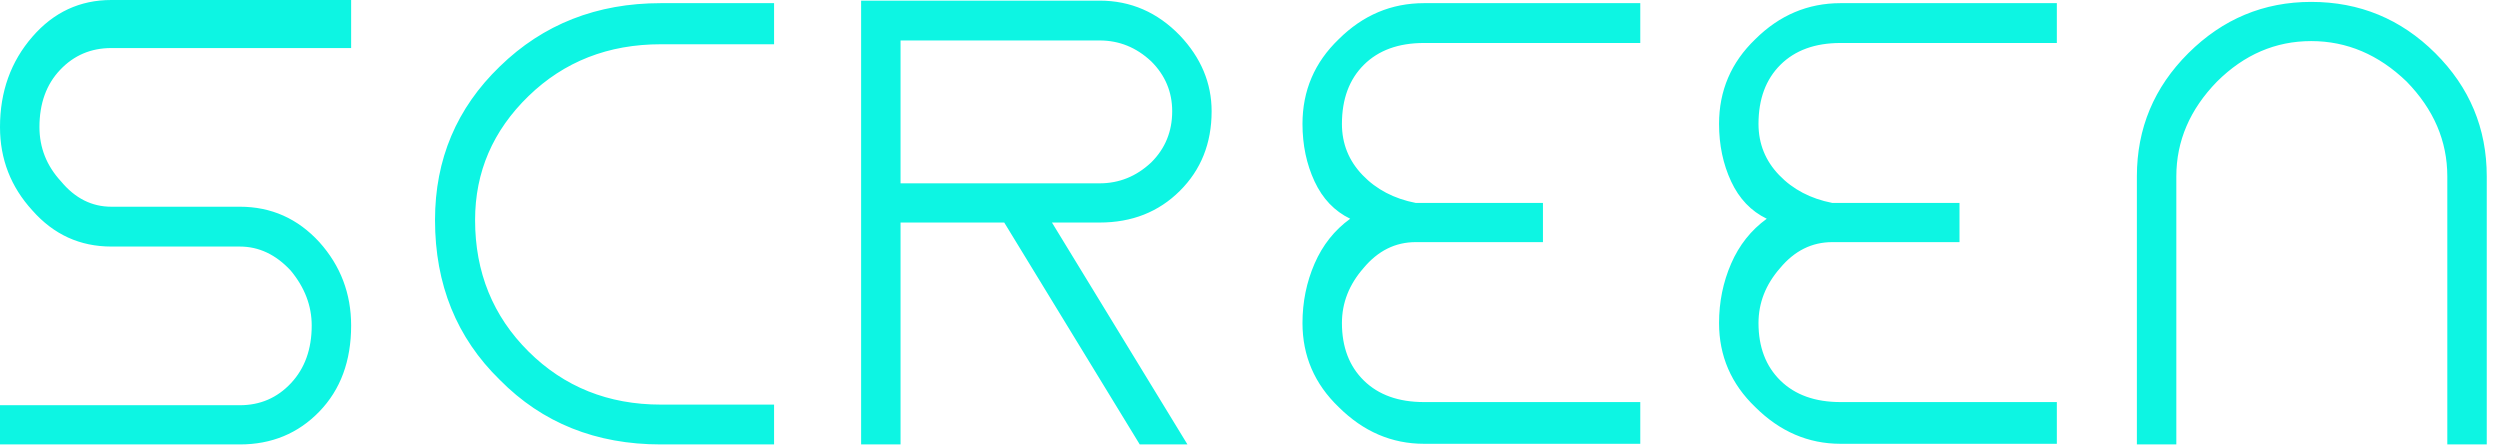 <svg width="145" height="26" viewBox="0 0 145 26" fill="none" xmlns="http://www.w3.org/2000/svg">
<path d="M6.457 2.787H20.366V0H6.457C4.637 0 3.112 0.709 1.882 2.127C0.627 3.569 0 5.317 0 7.37C0 9.228 0.627 10.841 1.882 12.21C3.112 13.603 4.637 14.3 6.457 14.3H10.146H13.91C15.017 14.3 16 14.764 16.861 15.693C17.673 16.671 18.079 17.734 18.079 18.883C18.079 20.252 17.679 21.364 16.88 22.22C16.08 23.076 15.09 23.503 13.91 23.503H0V25.777H13.91C15.754 25.777 17.292 25.141 18.522 23.87C19.751 22.599 20.366 20.937 20.366 18.883C20.366 17.026 19.751 15.412 18.522 14.043C17.267 12.674 15.73 11.99 13.91 11.99H10.146H6.457C5.325 11.99 4.354 11.501 3.542 10.523C2.706 9.619 2.288 8.568 2.288 7.37C2.288 6.001 2.687 4.895 3.487 4.052C4.286 3.208 5.276 2.787 6.457 2.787ZM44.896 25.777V23.467H38.328C35.279 23.467 32.72 22.44 30.654 20.387C28.588 18.333 27.555 15.791 27.555 12.76C27.555 9.973 28.588 7.578 30.654 5.573C32.72 3.569 35.279 2.567 38.328 2.567H44.896V0.183H38.328C34.614 0.183 31.503 1.406 28.994 3.85C26.485 6.27 25.231 9.24 25.231 12.76C25.231 16.5 26.485 19.592 28.994 22.037C31.454 24.53 34.565 25.777 38.328 25.777H44.896ZM61.013 12.907H63.781C65.65 12.907 67.2 12.296 68.429 11.073C69.659 9.851 70.274 8.311 70.274 6.453C70.274 4.816 69.659 3.349 68.429 2.053C67.126 0.709 65.576 0.037 63.781 0.037H52.232H49.945V25.777H52.232V12.907H58.246L66.105 25.777H68.872L61.013 12.907ZM52.232 10.633V2.347H63.781C64.912 2.347 65.908 2.75 66.769 3.557C67.581 4.363 67.987 5.329 67.987 6.453C67.987 7.627 67.581 8.617 66.769 9.423C65.908 10.23 64.912 10.633 63.781 10.633H52.232ZM77.832 18.737C77.832 17.563 78.25 16.5 79.086 15.547C79.923 14.544 80.931 14.043 82.112 14.043H82.591H89.491V11.77H82.591H82.112C80.857 11.526 79.83 10.988 79.031 10.157C78.231 9.326 77.832 8.336 77.832 7.187C77.832 5.744 78.256 4.602 79.105 3.758C79.953 2.915 81.115 2.493 82.591 2.493H95.136V0.183H82.591C80.697 0.183 79.049 0.88 77.647 2.273C76.245 3.618 75.544 5.256 75.544 7.187C75.544 8.409 75.778 9.521 76.245 10.523C76.713 11.526 77.401 12.247 78.311 12.687C77.401 13.347 76.713 14.214 76.245 15.29C75.778 16.366 75.544 17.514 75.544 18.737C75.544 20.643 76.245 22.269 77.647 23.613C79.074 25.031 80.722 25.74 82.591 25.74H95.136V23.32H82.591C81.115 23.32 79.953 22.904 79.105 22.073C78.256 21.242 77.832 20.13 77.832 18.737ZM101.993 18.737C101.993 17.563 102.411 16.5 103.247 15.547C104.083 14.544 105.092 14.043 106.272 14.043H106.752H113.651V11.77H106.752H106.272C105.018 11.526 103.991 10.988 103.192 10.157C102.392 9.326 101.993 8.336 101.993 7.187C101.993 5.744 102.417 4.602 103.265 3.758C104.114 2.915 105.276 2.493 106.752 2.493H119.297V0.183H106.752C104.858 0.183 103.21 0.88 101.808 2.273C100.406 3.618 99.705 5.256 99.705 7.187C99.705 8.409 99.939 9.521 100.406 10.523C100.873 11.526 101.562 12.247 102.472 12.687C101.562 13.347 100.873 14.214 100.406 15.29C99.939 16.366 99.705 17.514 99.705 18.737C99.705 20.643 100.406 22.269 101.808 23.613C103.235 25.031 104.883 25.74 106.752 25.74H119.297V23.32H106.752C105.276 23.32 104.114 22.904 103.265 22.073C102.417 21.242 101.993 20.13 101.993 18.737ZM123.939 25.777H126.227V10.23C126.227 8.177 127.014 6.343 128.588 4.73C130.162 3.166 131.983 2.383 134.049 2.383C136.115 2.383 137.96 3.166 139.583 4.73C141.157 6.343 141.944 8.177 141.944 10.23V25.777H144.232V10.23C144.232 7.443 143.236 5.06 141.243 3.08C139.251 1.1 136.853 0.11 134.049 0.11C131.294 0.11 128.92 1.1 126.928 3.08C124.936 5.06 123.939 7.443 123.939 10.23V25.777Z" fill="#0DF5E3"/>
</svg>
